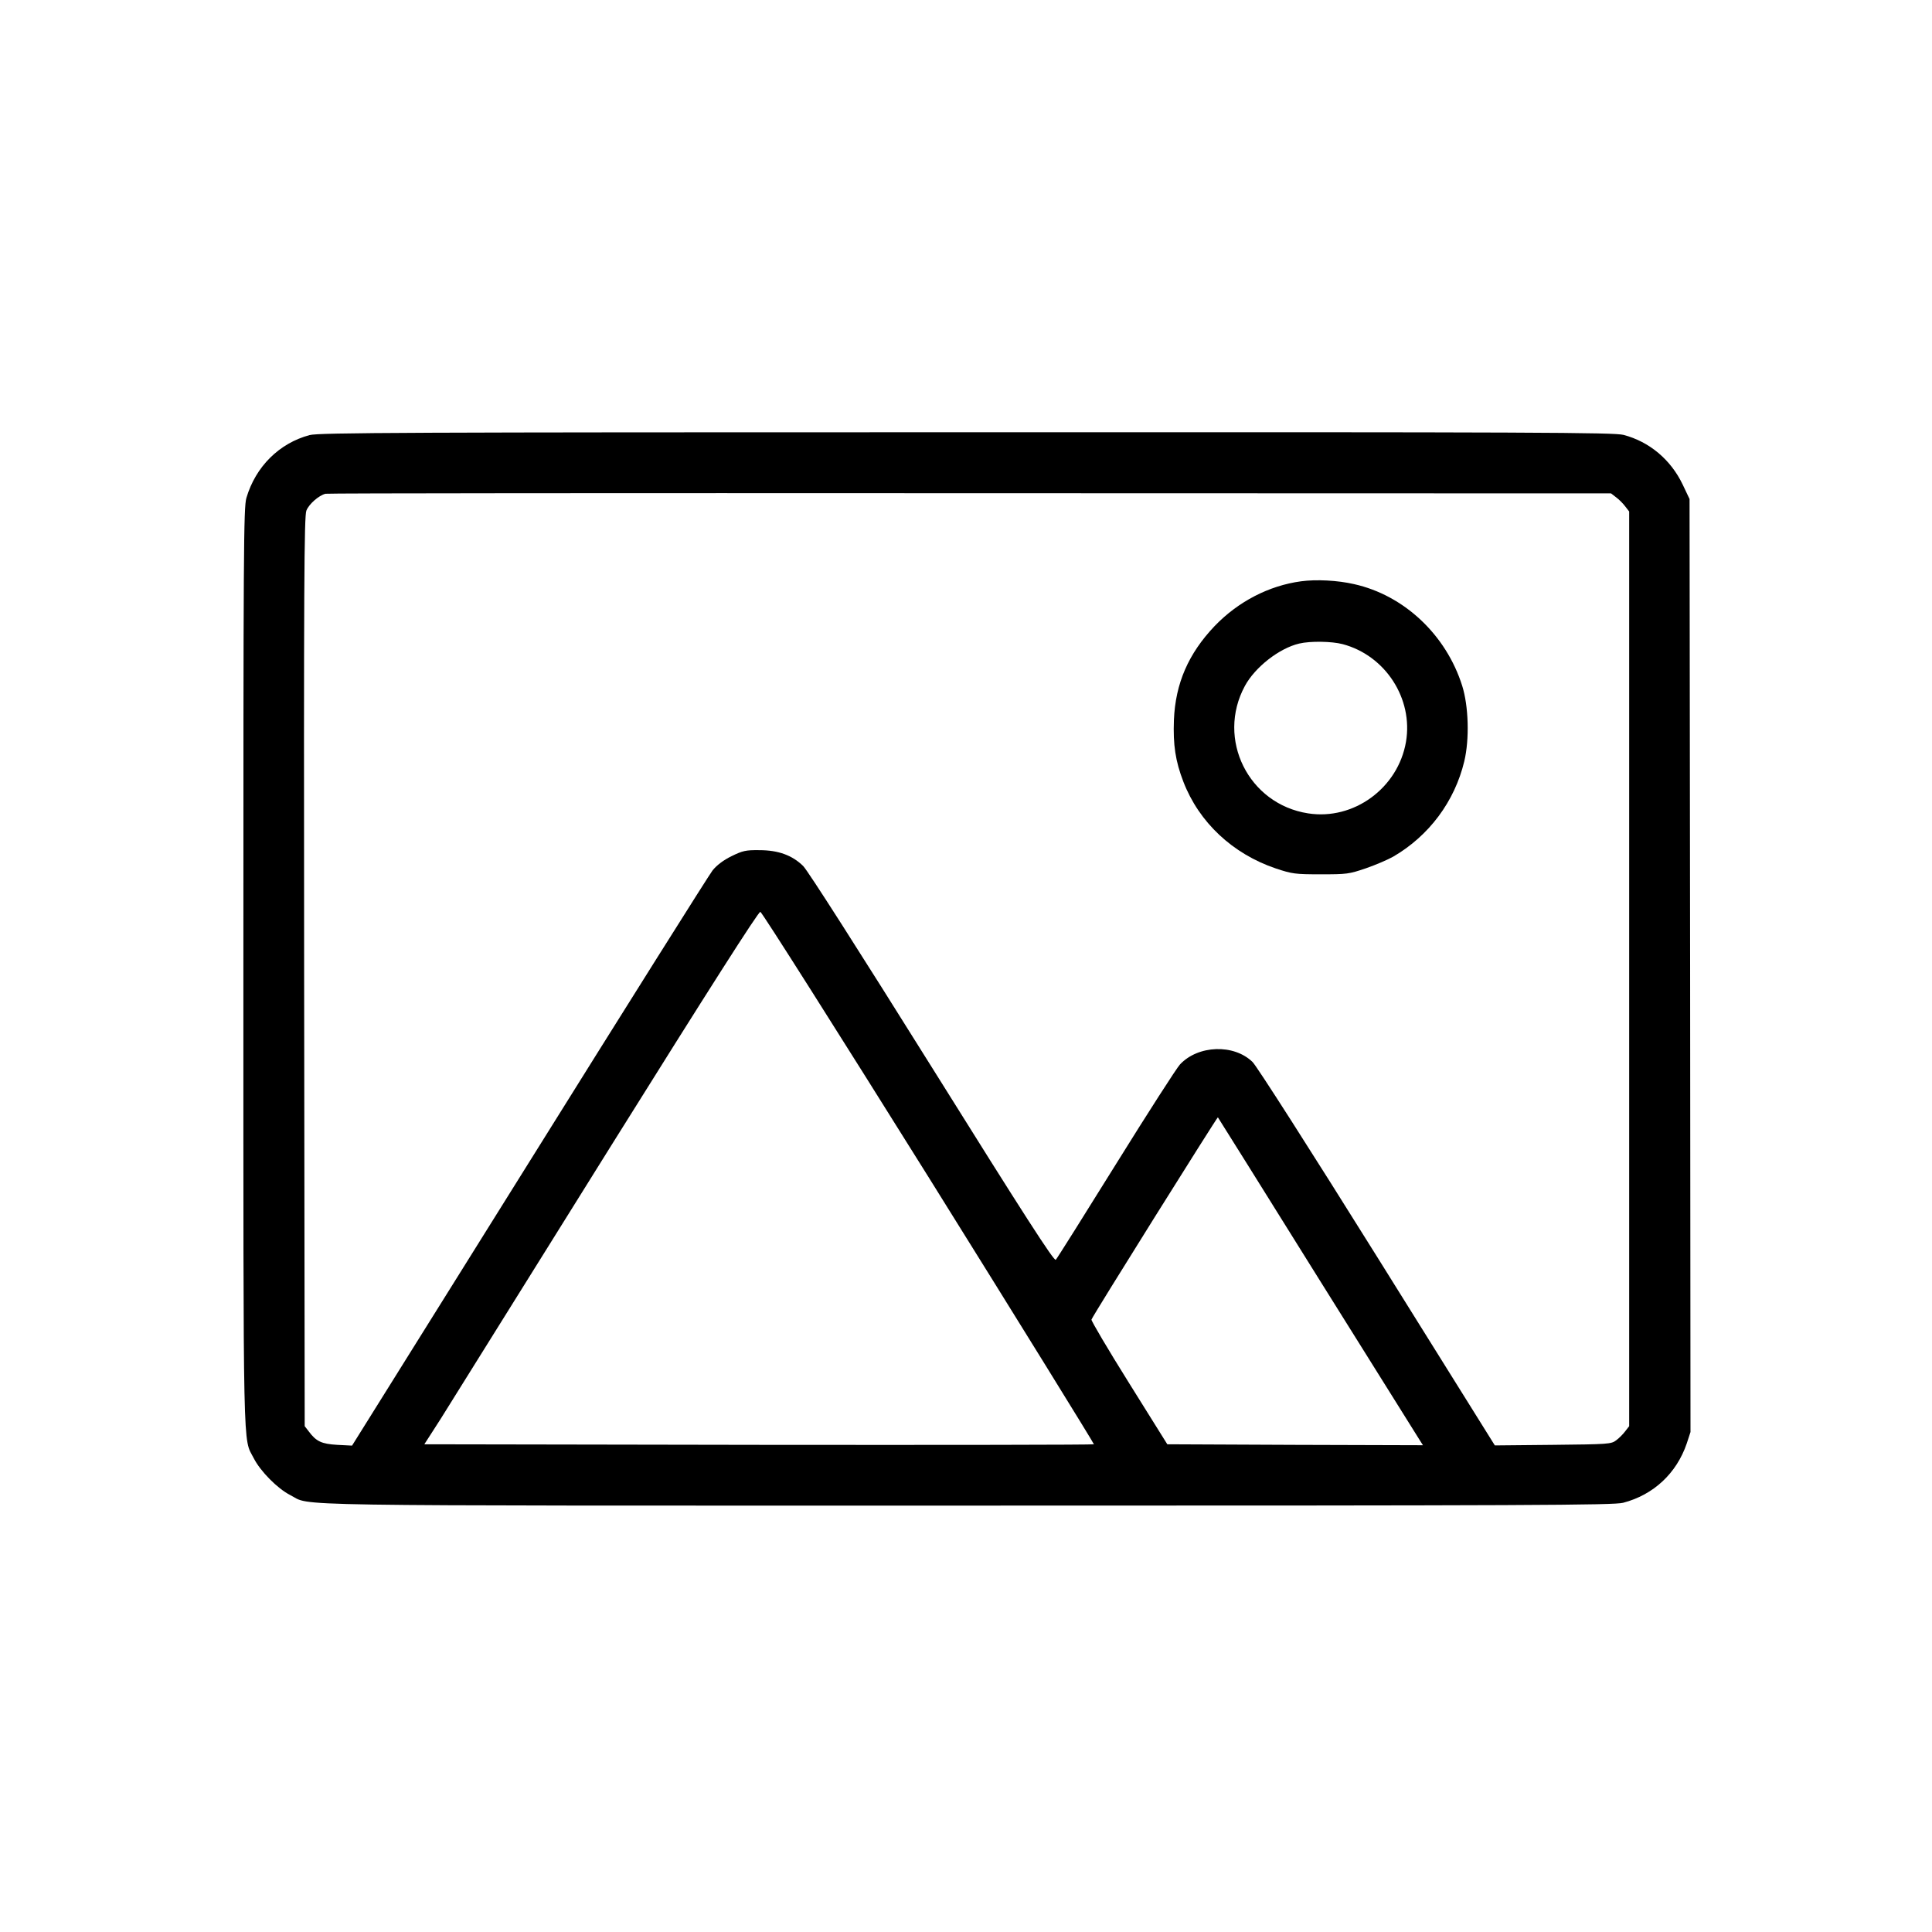 <?xml version="1.0" standalone="no"?>
<!DOCTYPE svg PUBLIC "-//W3C//DTD SVG 20010904//EN"
 "http://www.w3.org/TR/2001/REC-SVG-20010904/DTD/svg10.dtd">
<svg version="1.0" xmlns="http://www.w3.org/2000/svg"
 width="1024pt" height="1024pt" viewBox="0 0 1024 1024"
 preserveAspectRatio="xMidYMid meet">
<g transform="translate(0,1024) scale(0.1,-0.1)"
fill="#000000" stroke="none">
<path d="M1641 7934 c-161 -43 -286 -167 -335 -333 -15 -50 -16 -280 -16
-2495 0 -2644 -3 -2482 55 -2595 35 -69 126 -161 193 -195 119 -60 -149 -56
3587 -56 3000 0 3428 2 3478 15 161 42 283 156 337 314 l20 61 -2 2472 -3
2473 -37 78 c-63 131 -176 226 -313 262 -53 13 -438 15 -3485 14 -2960 0
-3432 -2 -3479 -15z m6925 -330 c15 -11 37 -33 48 -48 l21 -27 0 -2424 0
-2424 -21 -27 c-11 -15 -33 -37 -48 -48 -26 -20 -42 -21 -335 -24 l-308 -3
-623 998 c-354 567 -640 1014 -661 1034 -99 97 -289 90 -385 -13 -17 -18 -170
-256 -339 -528 -169 -272 -313 -501 -319 -507 -9 -10 -167 236 -655 1017 -389
622 -659 1045 -684 1070 -58 57 -132 84 -232 84 -72 1 -89 -3 -148 -32 -43
-21 -78 -48 -100 -75 -18 -23 -456 -719 -972 -1546 l-939 -1503 -78 4 c-84 5
-112 18 -152 72 l-21 27 -3 2410 c-2 2047 0 2414 12 2443 14 35 66 80 101 89
11 3 1549 4 3417 3 l3397 -1 27 -21z m-3642 -3607 c483 -774 876 -1410 874
-1412 -3 -3 -802 -4 -1777 -3 l-1772 3 40 62 c22 33 71 111 108 171 37 60 417
668 843 1351 515 824 780 1240 790 1238 8 -1 410 -636 894 -1410z m2061 -527
c291 -465 535 -855 543 -868 l14 -22 -677 2 -678 3 -203 325 c-112 179 -201
330 -199 336 5 18 667 1075 670 1072 2 -2 240 -383 530 -848z"/>
<path d="M6896 7159 c-171 -23 -334 -108 -458 -237 -139 -146 -208 -304 -216
-498 -5 -132 8 -218 50 -327 83 -216 262 -383 490 -460 87 -29 103 -31 238
-31 138 0 149 1 240 32 52 18 117 46 145 62 189 110 325 292 376 505 28 117
23 292 -11 400 -85 270 -308 480 -573 539 -87 20 -200 26 -281 15z m220 -333
c227 -60 375 -289 336 -518 -42 -245 -277 -417 -519 -379 -316 49 -487 394
-335 675 54 100 182 200 288 225 59 14 173 12 230 -3z"/>
</g>
</svg>
